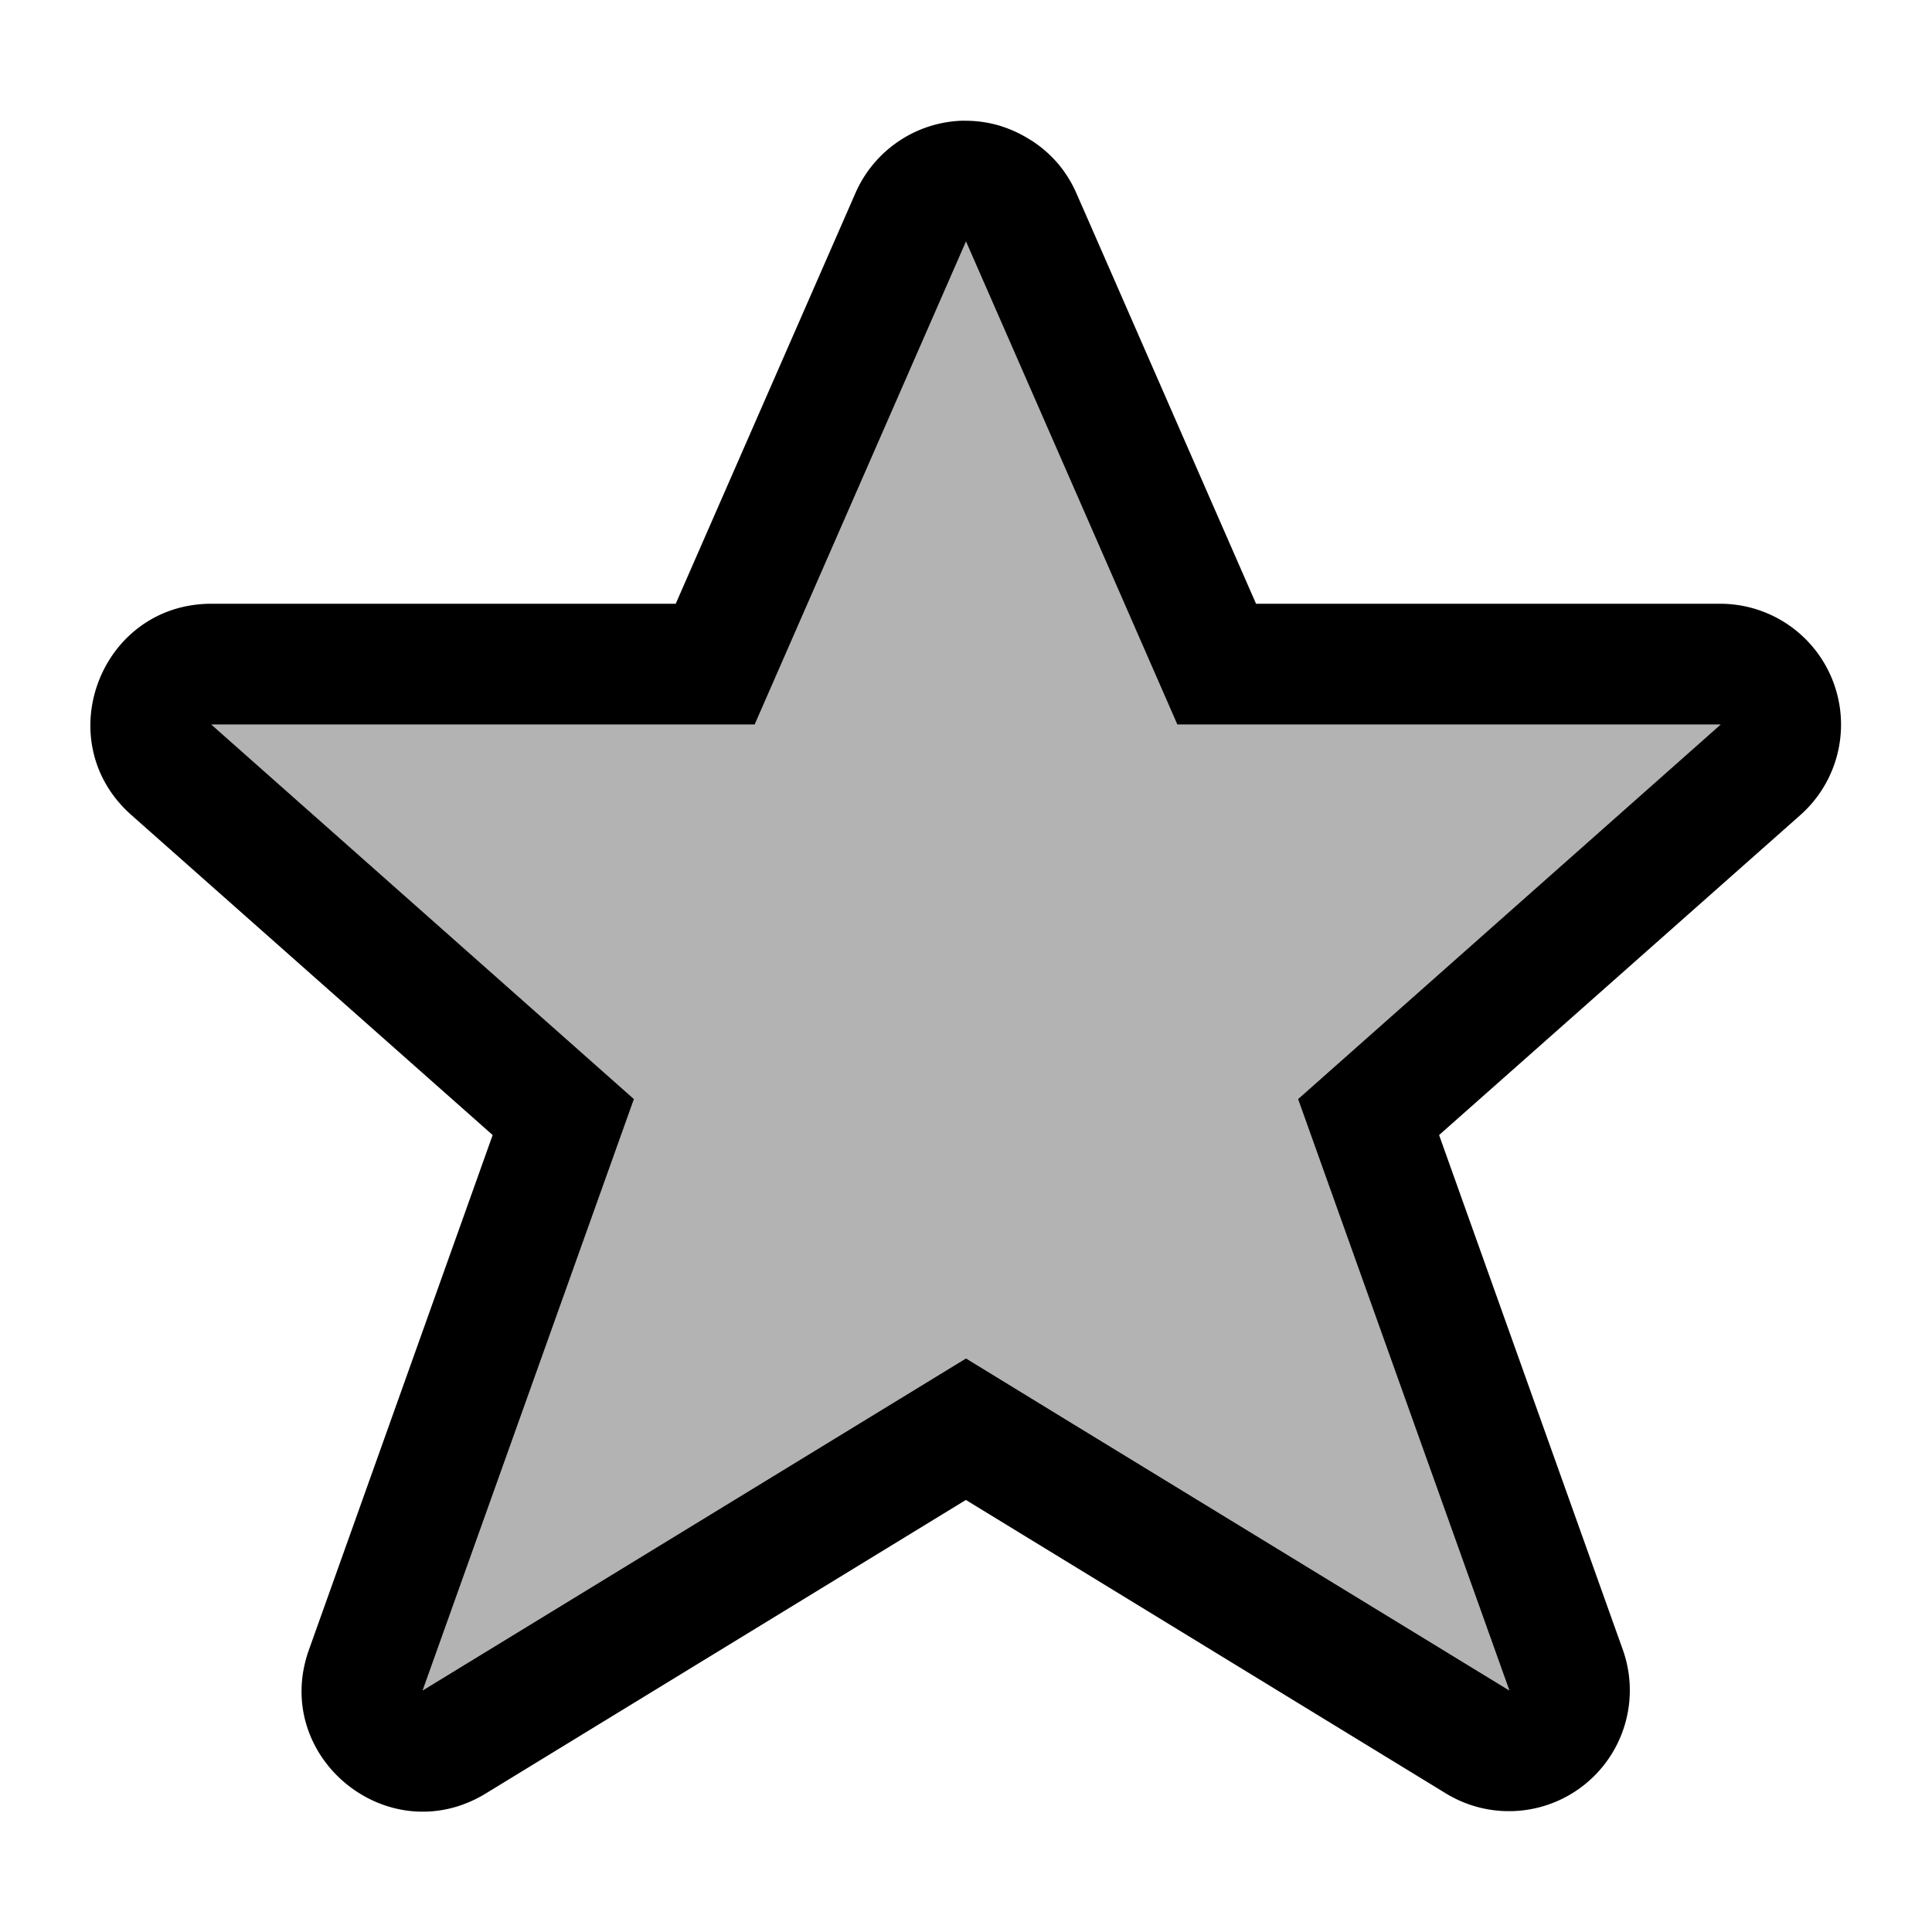 <svg width="16" height="16" version="1.1">
 <defs>
  <style id="current-color-scheme" type="text/css">
   .ColorScheme-Text { color:#363636; } .ColorScheme-Highlight { color:#5294e2; }
  </style>
 </defs>
 <g style="fill:currentColor" class="ColorScheme-Text">
  <path d="m7.959 1c-0.382 0.016-0.722 0.249-0.875 0.6l-1.488 3.4h-3.846c-0.919 0.001-1.351 1.137-0.664 1.748l2.994 2.652-1.522 4.264c-0.315 0.887 0.658 1.679 1.463 1.19l3.978-2.432 3.978 2.432a1.001 1.001 0 0 0 1.463-1.19l-1.522-4.264 2.994-2.652a1.001 1.001 0 0 0-0.664-1.748h-3.846l-1.404-3.209-0.084-0.191a1.001 1.001 0 0 0-0.148-0.24c-0.004-0.005-0.008-0.009-0.012-0.014a1.001 1.001 0 0 0-0.205-0.178 1.001 1.001 0 0 0-0.002-0.002c-0.001-8.316e-4 -0.003-0.001-0.004-0.002-0.002-0.002-0.005-0.002-0.008-0.004a1.001 1.001 0 0 0-0.238-0.113c-0.006-0.002-0.012-0.004-0.018-0.006a1.001 1.001 0 0 0-0.281-0.041c-0.014-2.803e-4 -0.027-2.803e-4 -0.041 0zm0.041 1 1 2.285 0.75 1.715h4.5l-3.5 3.102 1.75 4.898-3.629-2.217-0.871-0.533-4.5 2.75 1.75-4.898-3.5-3.102h4.5l1.75-4z"/>
  <path d="m8 2-1.75 4h-4.5l3.5 3.102-1.75 4.898 4.5-2.75 4.5 2.75-1.75-4.898 3.5-3.102h-4.5l-1.75-4z" opacity=".3"/>
 </g>
</svg>
